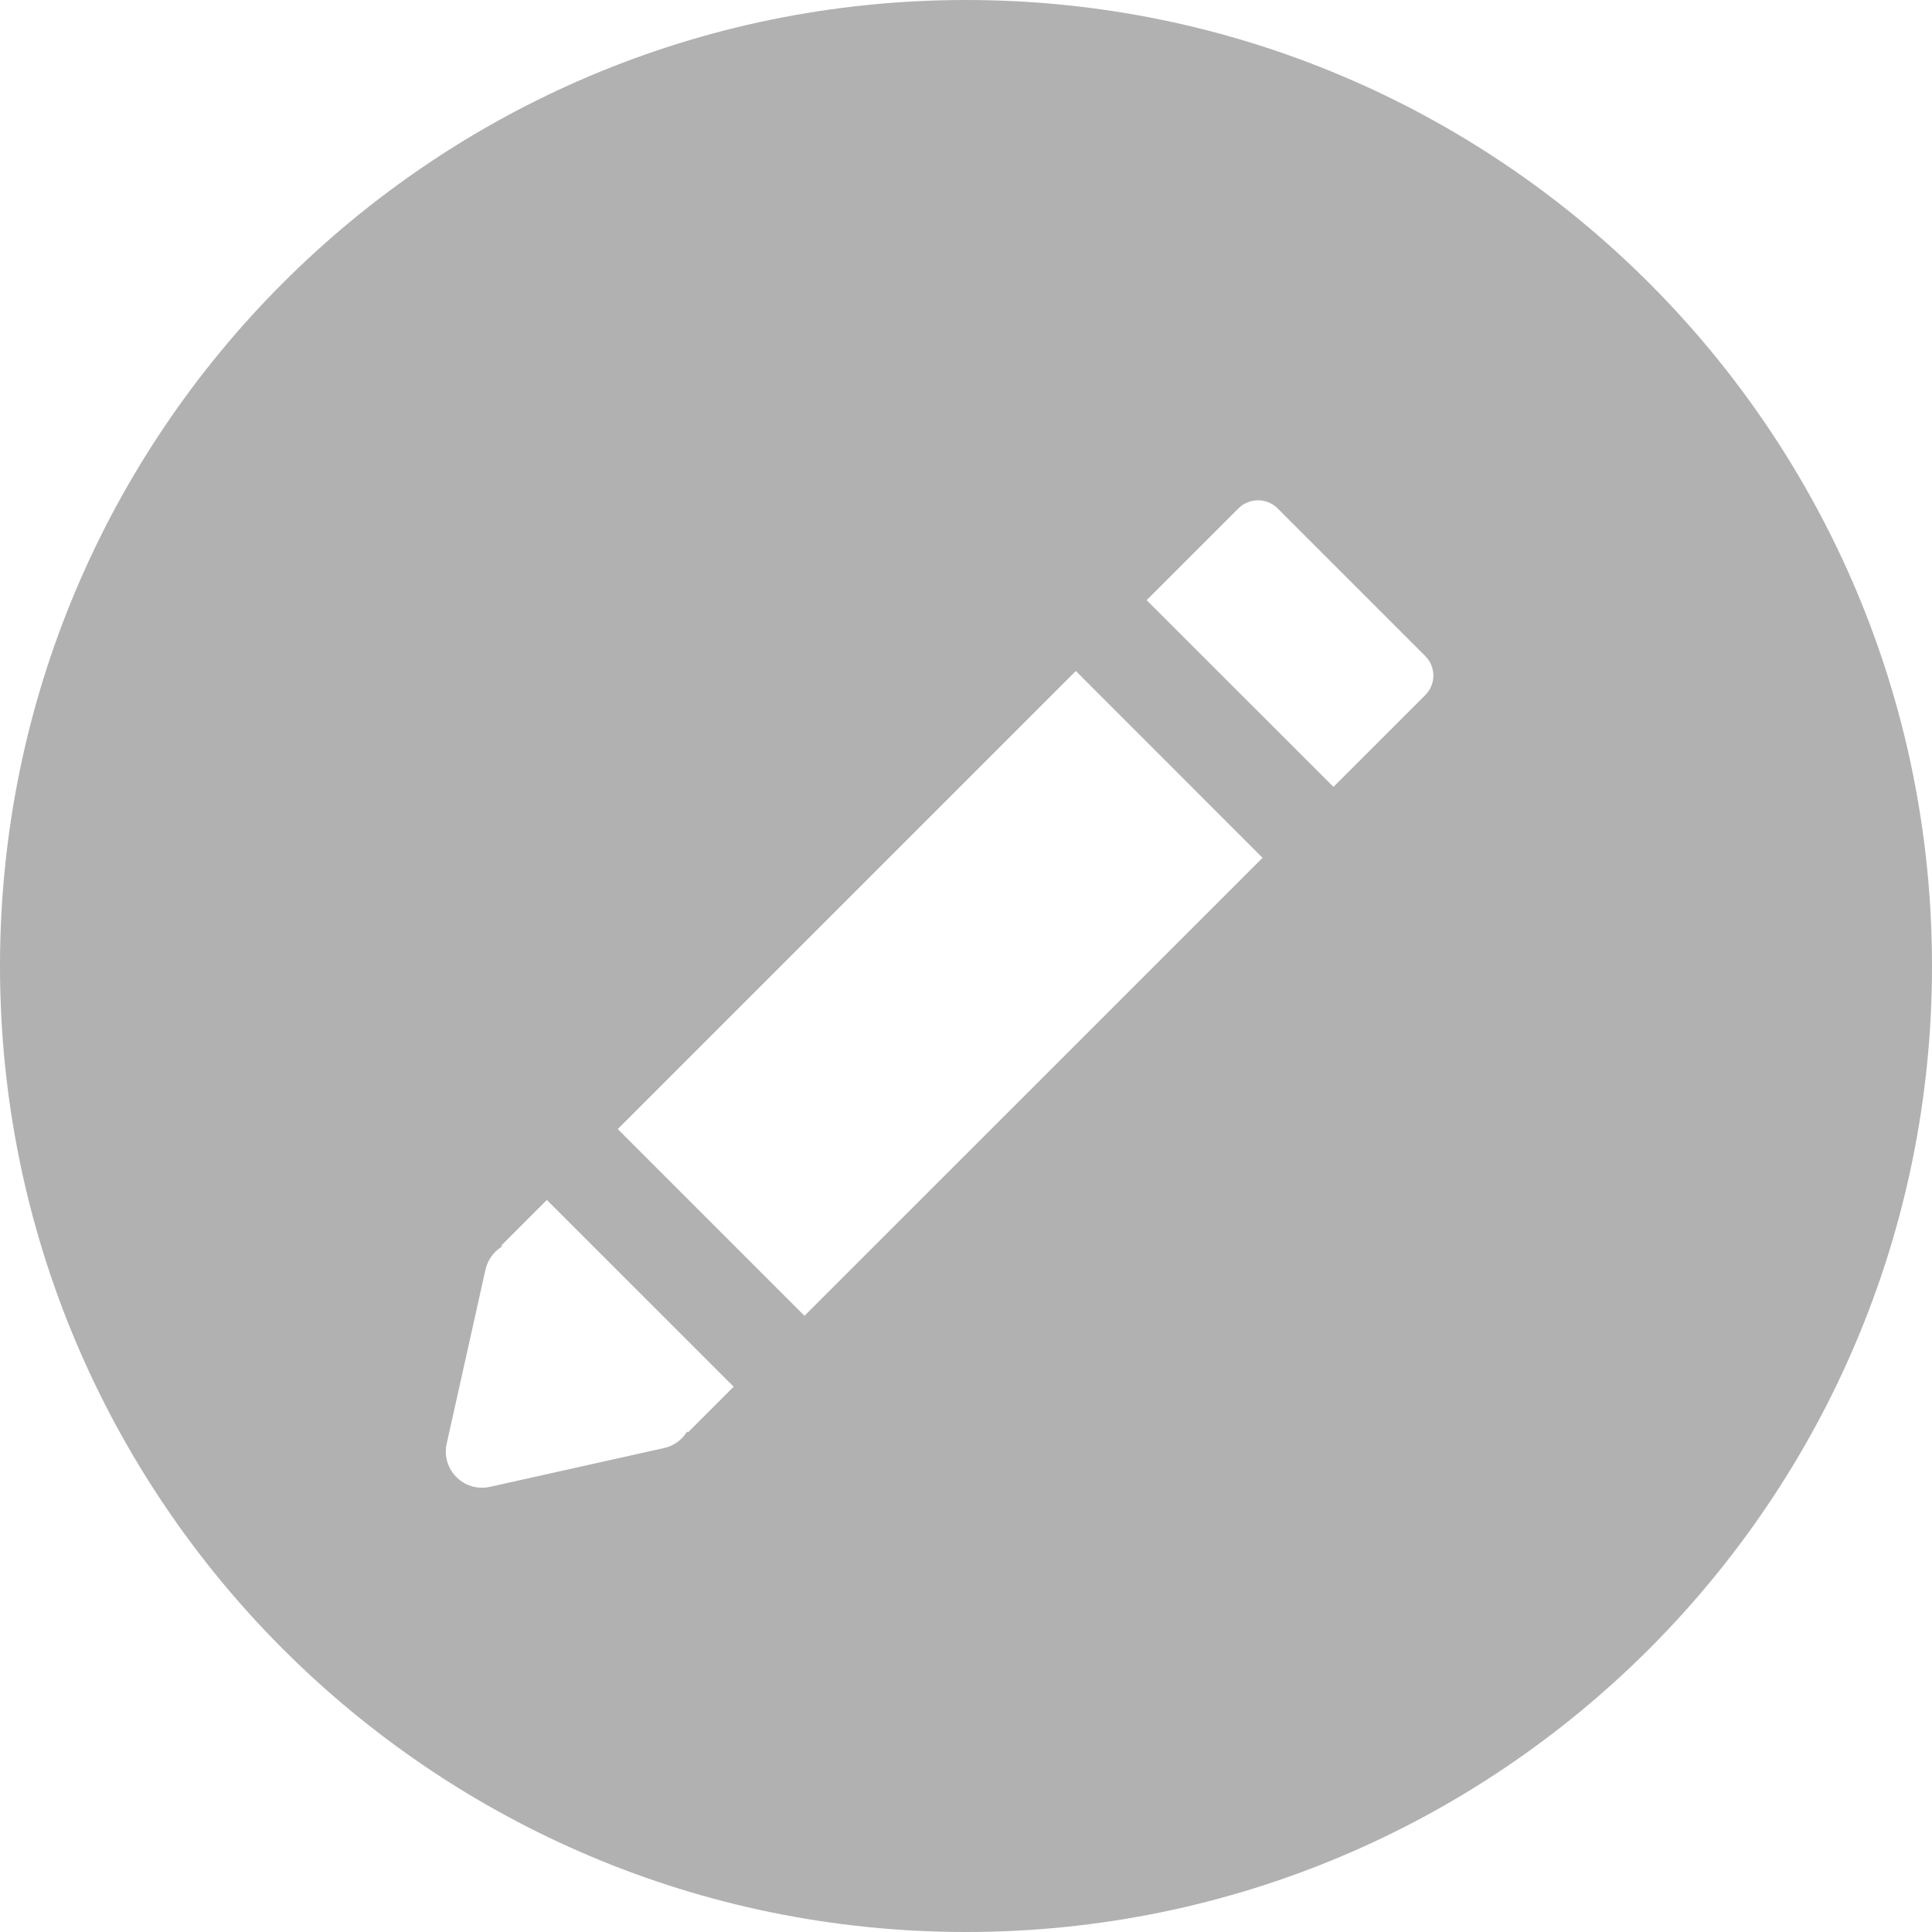 <svg width="20" height="20" viewBox="0 0 20 20" fill="none" xmlns="http://www.w3.org/2000/svg">
<path fill-rule="evenodd" clip-rule="evenodd" d="M0 10C0 4.477 4.477 0 10 0C15.522 0 20 4.477 20 10C20 15.523 15.522 20 10 20C4.477 20 0 15.522 0 10ZM13.804 8.146L14.754 7.196C14.866 7.084 14.866 6.903 14.754 6.791L13.226 5.263C13.114 5.151 12.932 5.151 12.82 5.263L5.189 12.894L5.198 12.903C5.112 12.956 5.049 13.041 5.026 13.142L4.624 14.945C4.596 15.07 4.634 15.201 4.725 15.291C4.796 15.363 4.891 15.401 4.99 15.401C5.017 15.401 5.044 15.398 5.071 15.392L6.874 14.99C6.975 14.968 7.061 14.905 7.113 14.819L7.122 14.828L7.595 14.355L5.661 12.422L6.395 11.688L8.328 13.621L13.07 8.88L11.137 6.946L11.87 6.213L13.804 8.146Z" fill="#B1B1B1"/>
</svg>
